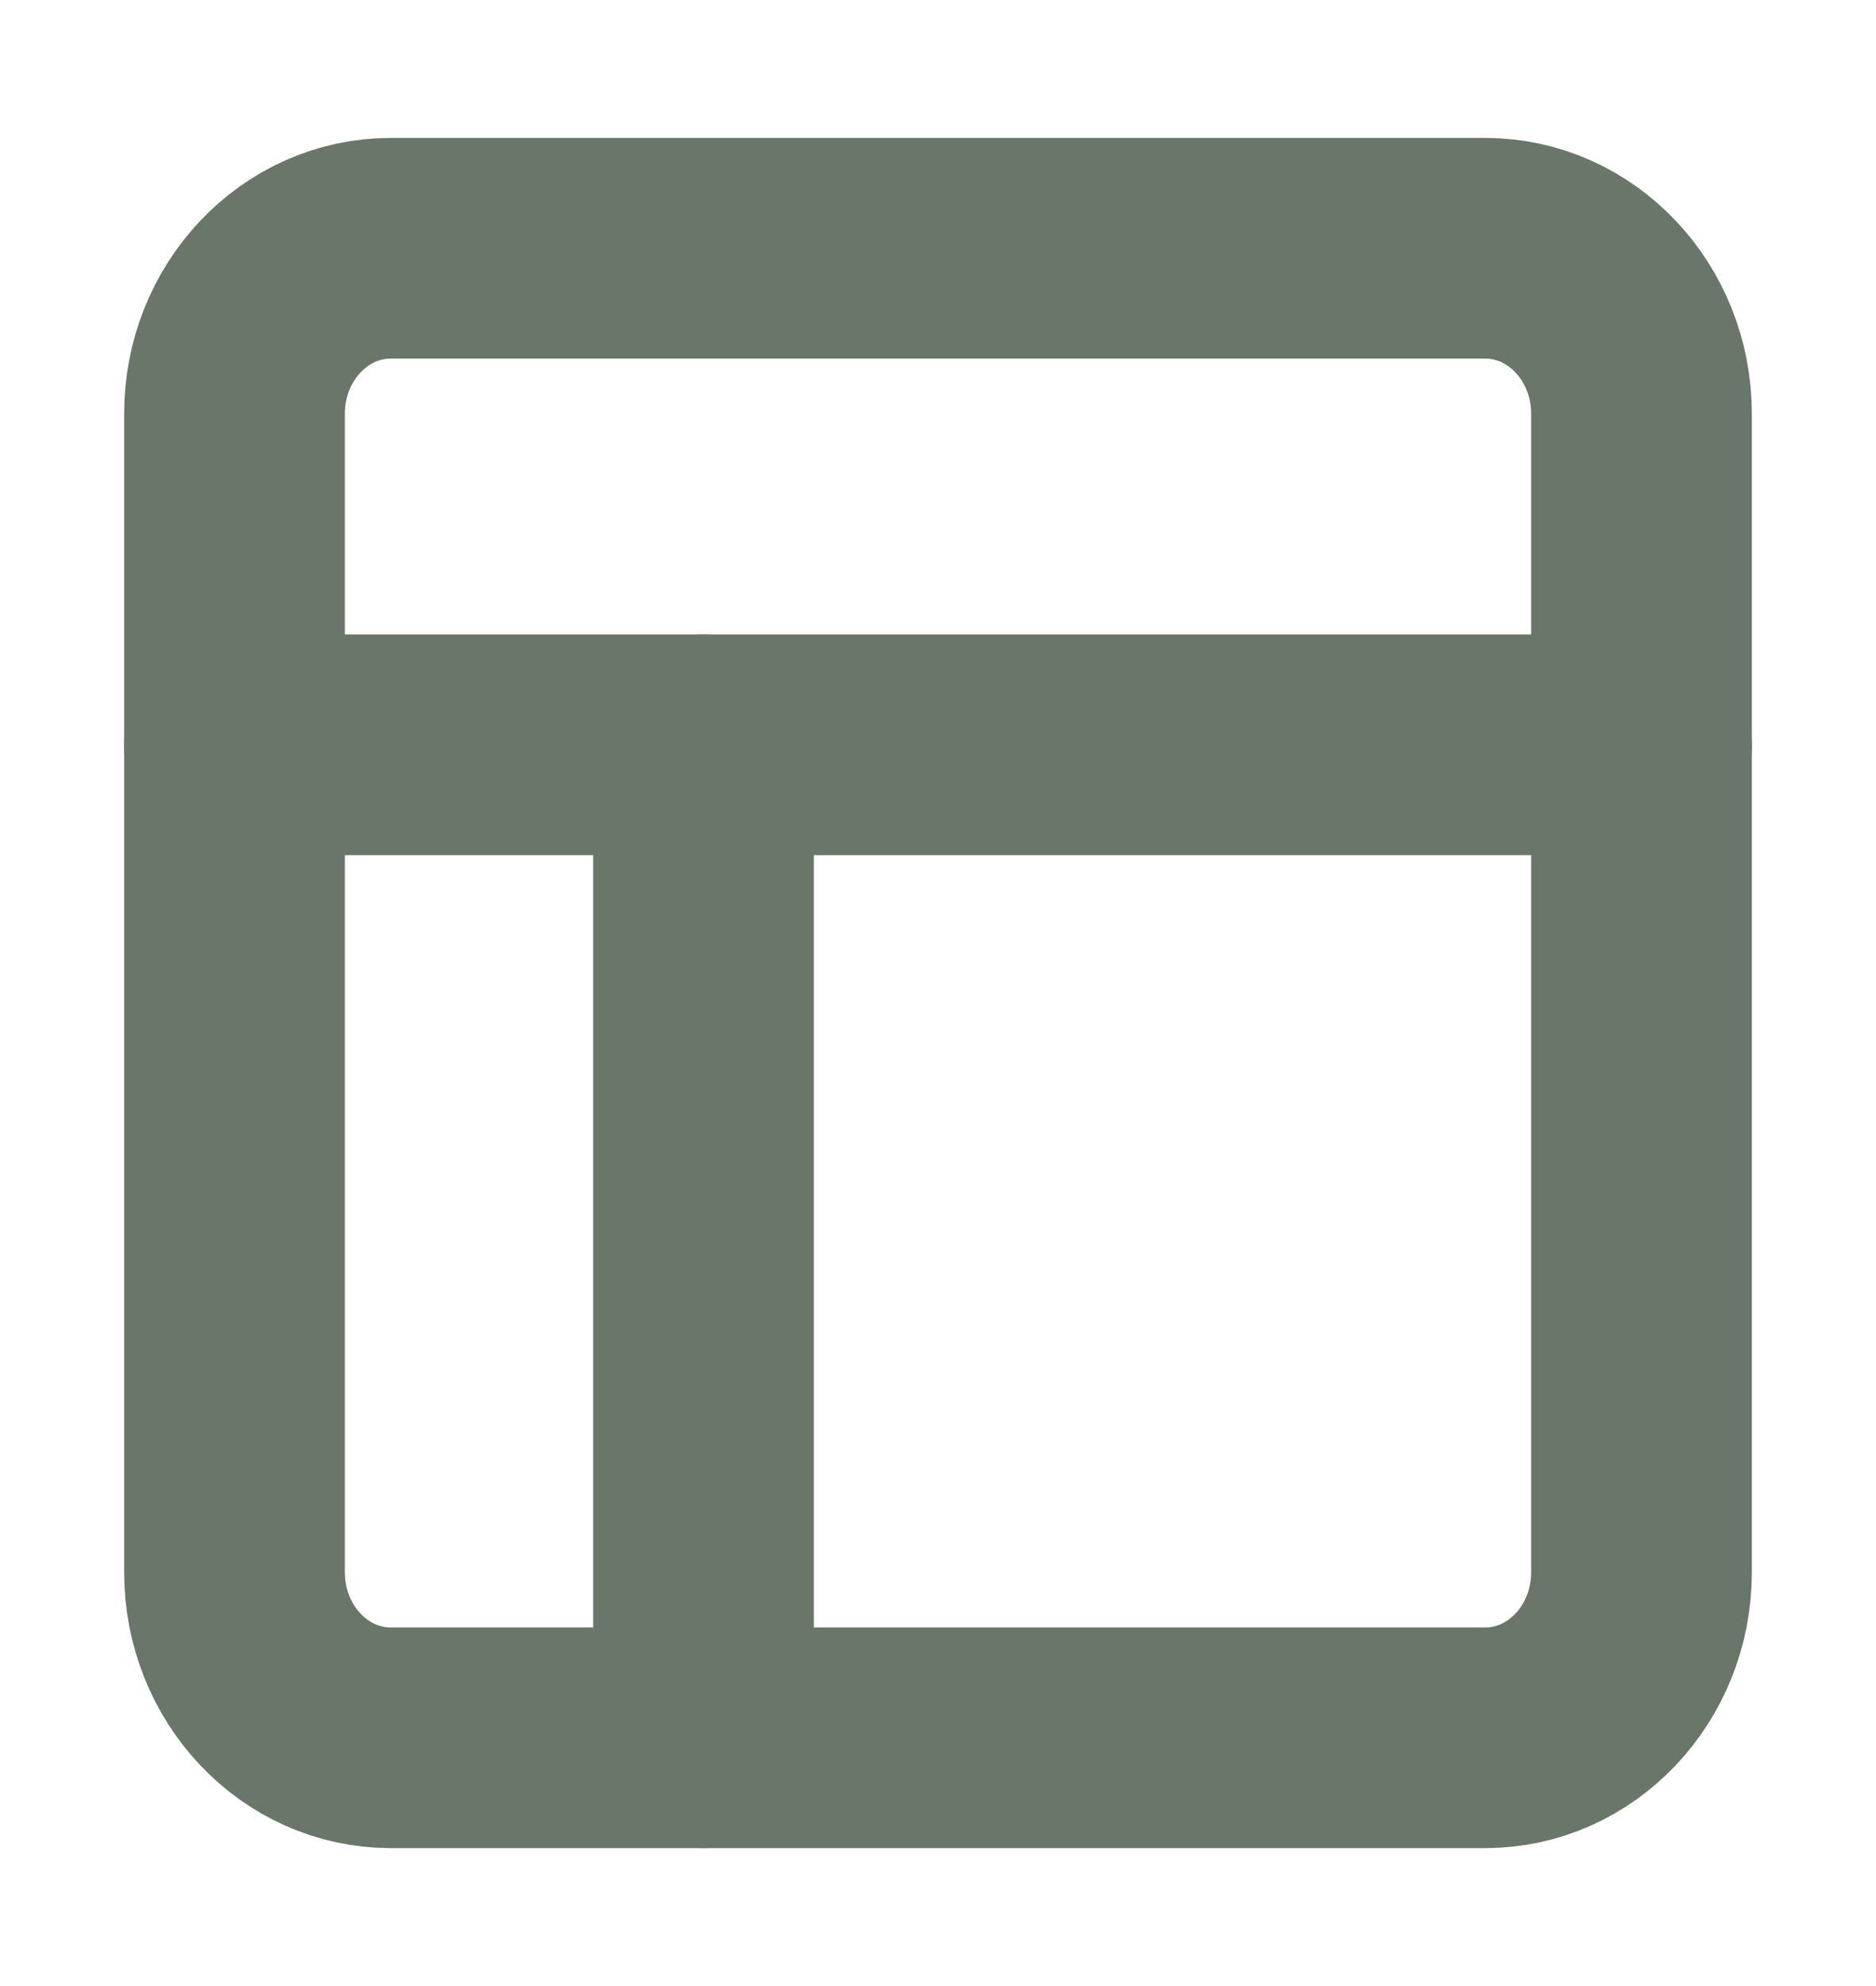 <svg width="17" height="18" viewBox="0 0 17 18" fill="none" xmlns="http://www.w3.org/2000/svg">
<path d="M13.458 2.25H3.542C2.759 2.25 2.125 2.922 2.125 3.75V14.25C2.125 15.078 2.759 15.75 3.542 15.75H13.458C14.241 15.75 14.875 15.078 14.875 14.25V3.75C14.875 2.922 14.241 2.25 13.458 2.25Z" stroke="#6B766A" stroke-width="2" stroke-linecap="round" stroke-linejoin="round"/>
<path d="M2.125 6.75H14.875" stroke="#6B766A" stroke-width="2" stroke-linecap="round" stroke-linejoin="round"/>
<path d="M6.375 15.75V6.75" stroke="#6B766A" stroke-width="2" stroke-linecap="round" stroke-linejoin="round"/>
</svg>
